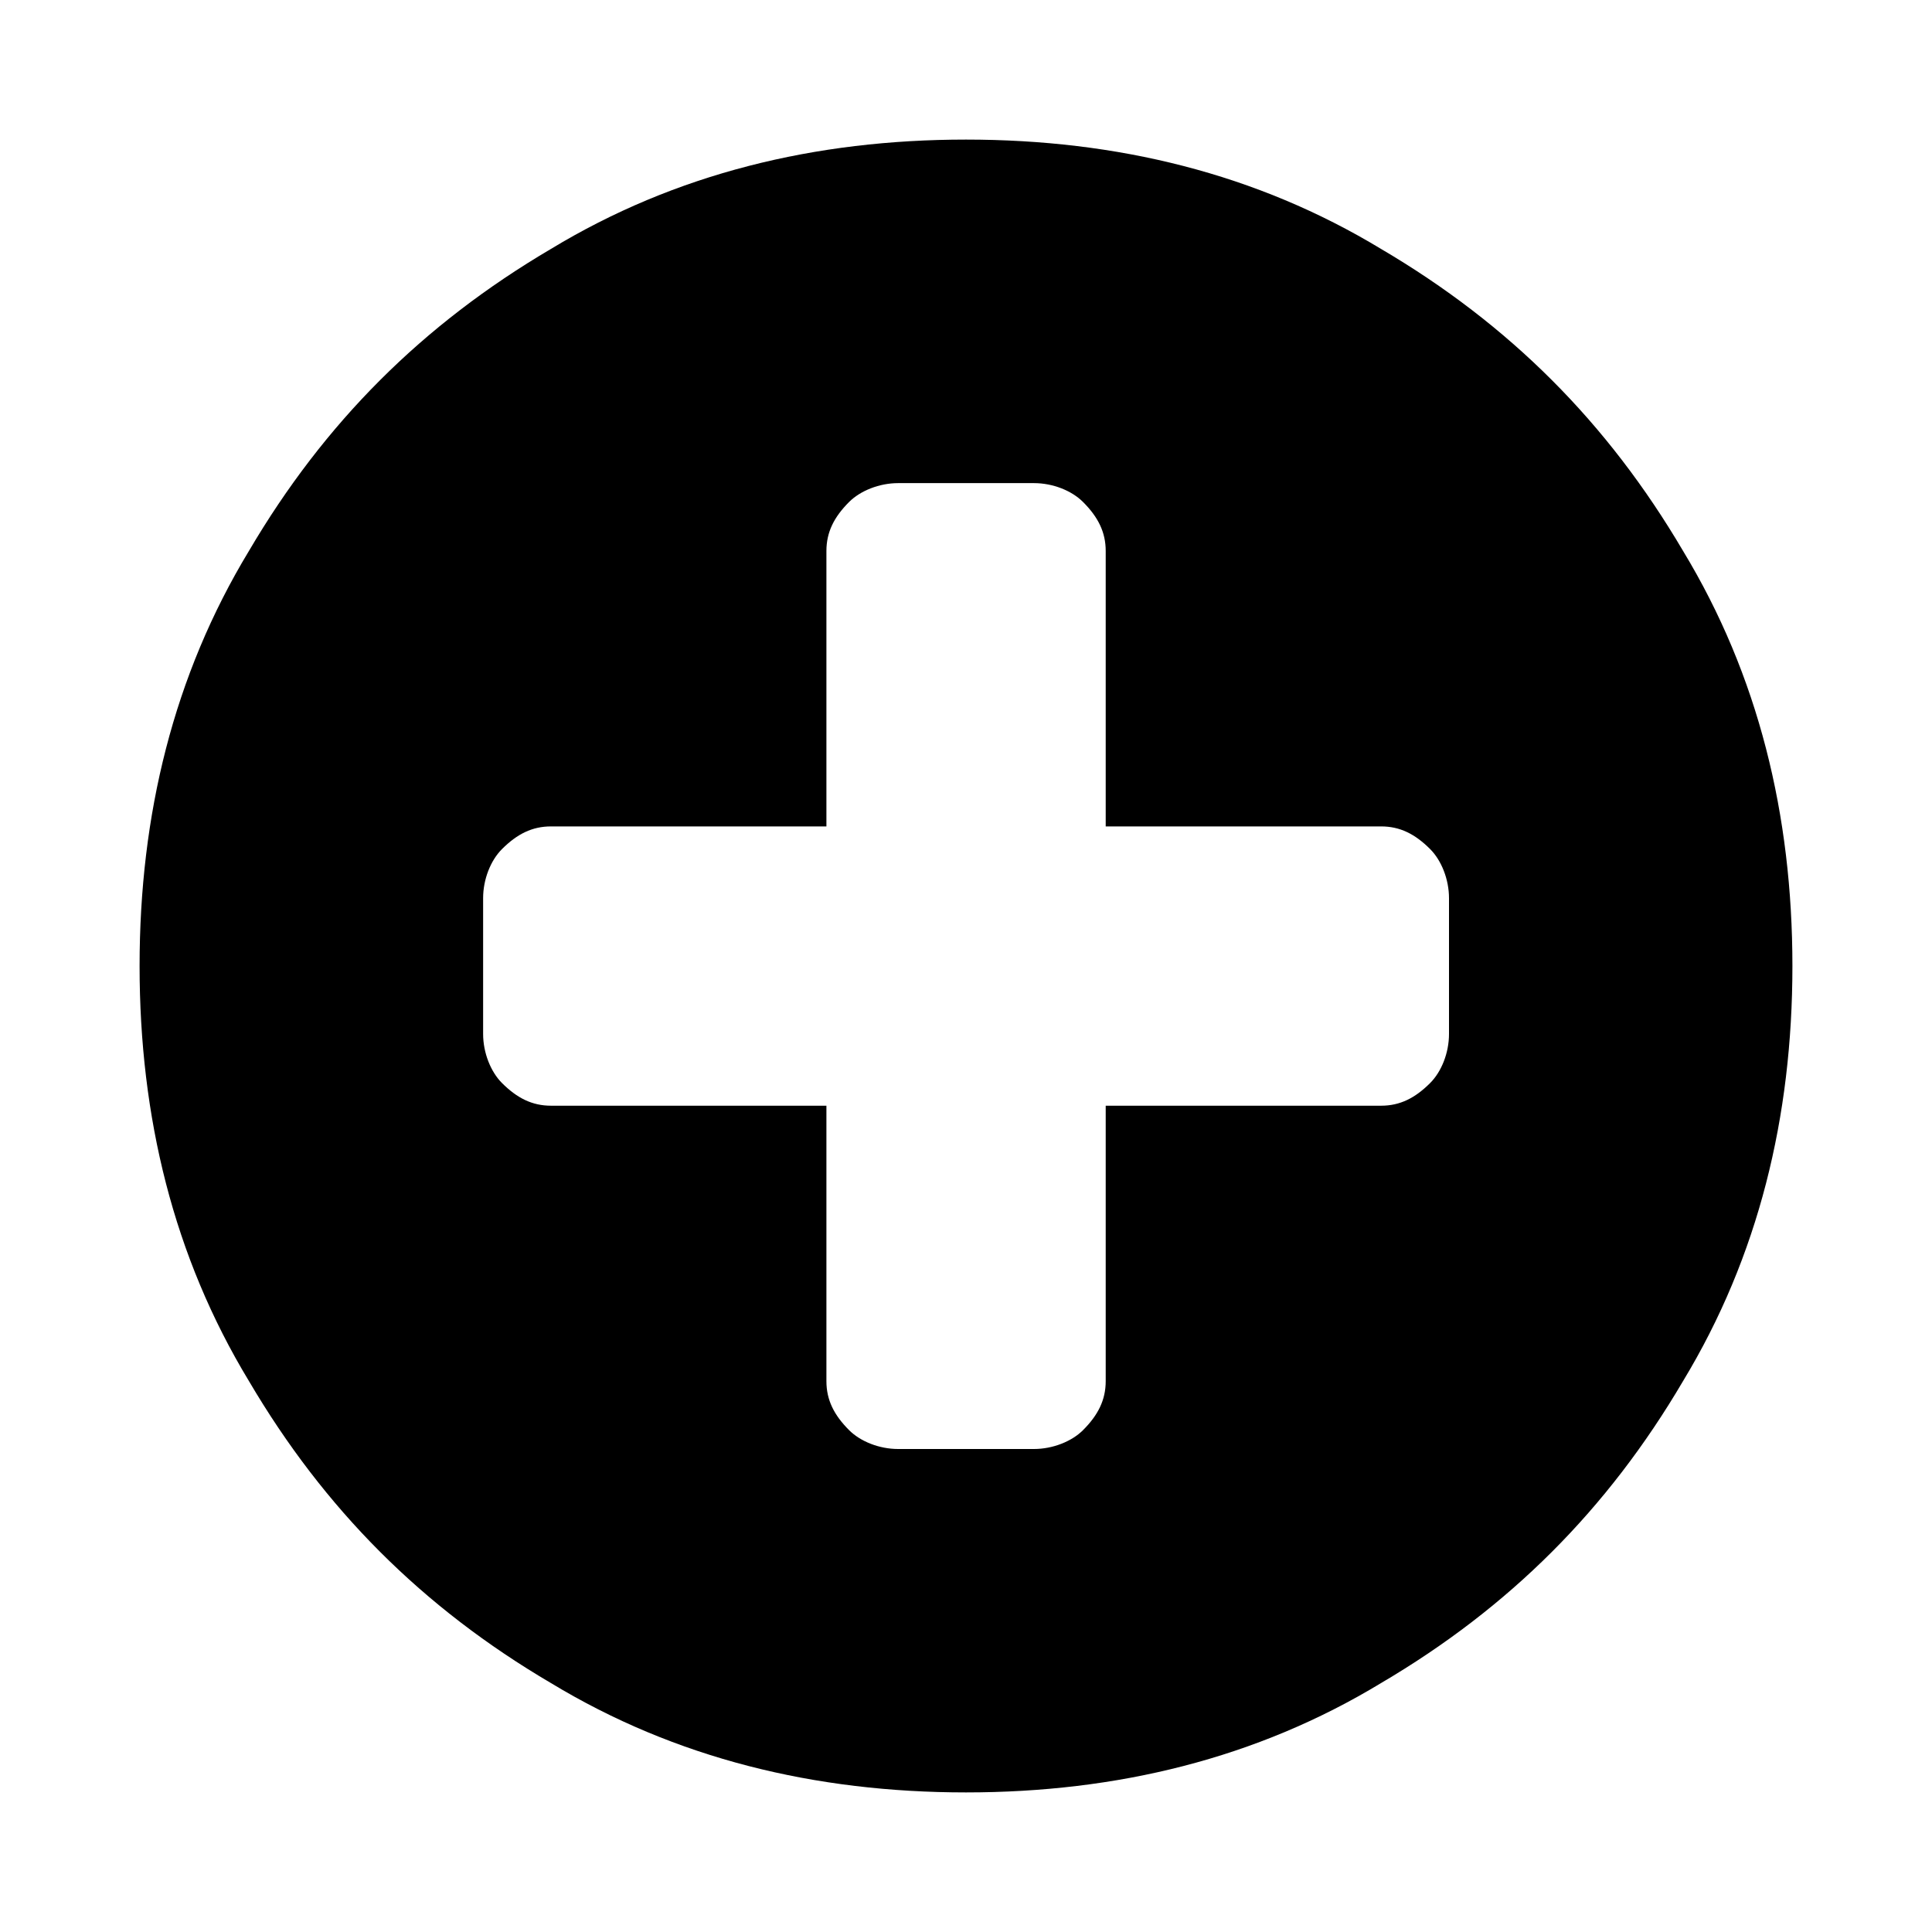 <svg id="icon-plus-inverse" viewBox="0 0 16 16">
    <path d="M12 8.563v-1.125c0-0.156-0.063-0.313-0.156-0.406-0.125-0.125-0.25-0.188-0.406-0.188h-2.281v-2.281c0-0.156-0.063-0.281-0.188-0.406-0.094-0.094-0.25-0.156-0.406-0.156h-1.125c-0.156 0-0.313 0.063-0.406 0.156-0.125 0.125-0.188 0.25-0.188 0.406v2.281h-2.281c-0.156 0-0.281 0.063-0.406 0.188-0.094 0.094-0.156 0.25-0.156 0.406v1.125c0 0.156 0.063 0.313 0.156 0.406 0.125 0.125 0.25 0.188 0.406 0.188h2.281v2.281c0 0.156 0.063 0.281 0.188 0.406 0.094 0.094 0.25 0.156 0.406 0.156h1.125c0.156 0 0.313-0.063 0.406-0.156 0.125-0.125 0.188-0.25 0.188-0.406v-2.281h2.281c0.156 0 0.281-0.063 0.406-0.188 0.094-0.094 0.156-0.25 0.156-0.406zM14.844 8c0 1.25-0.281 2.406-0.906 3.438-0.625 1.063-1.438 1.875-2.5 2.5-1.031 0.625-2.188 0.906-3.438 0.906s-2.406-0.281-3.438-0.906c-1.063-0.625-1.875-1.438-2.5-2.5-0.625-1.031-0.906-2.188-0.906-3.438s0.281-2.406 0.906-3.438c0.625-1.063 1.438-1.875 2.5-2.5 1.031-0.625 2.188-0.906 3.438-0.906s2.406 0.281 3.438 0.906c1.063 0.625 1.875 1.438 2.5 2.5 0.625 1.031 0.906 2.188 0.906 3.438z"></path>
</svg>
